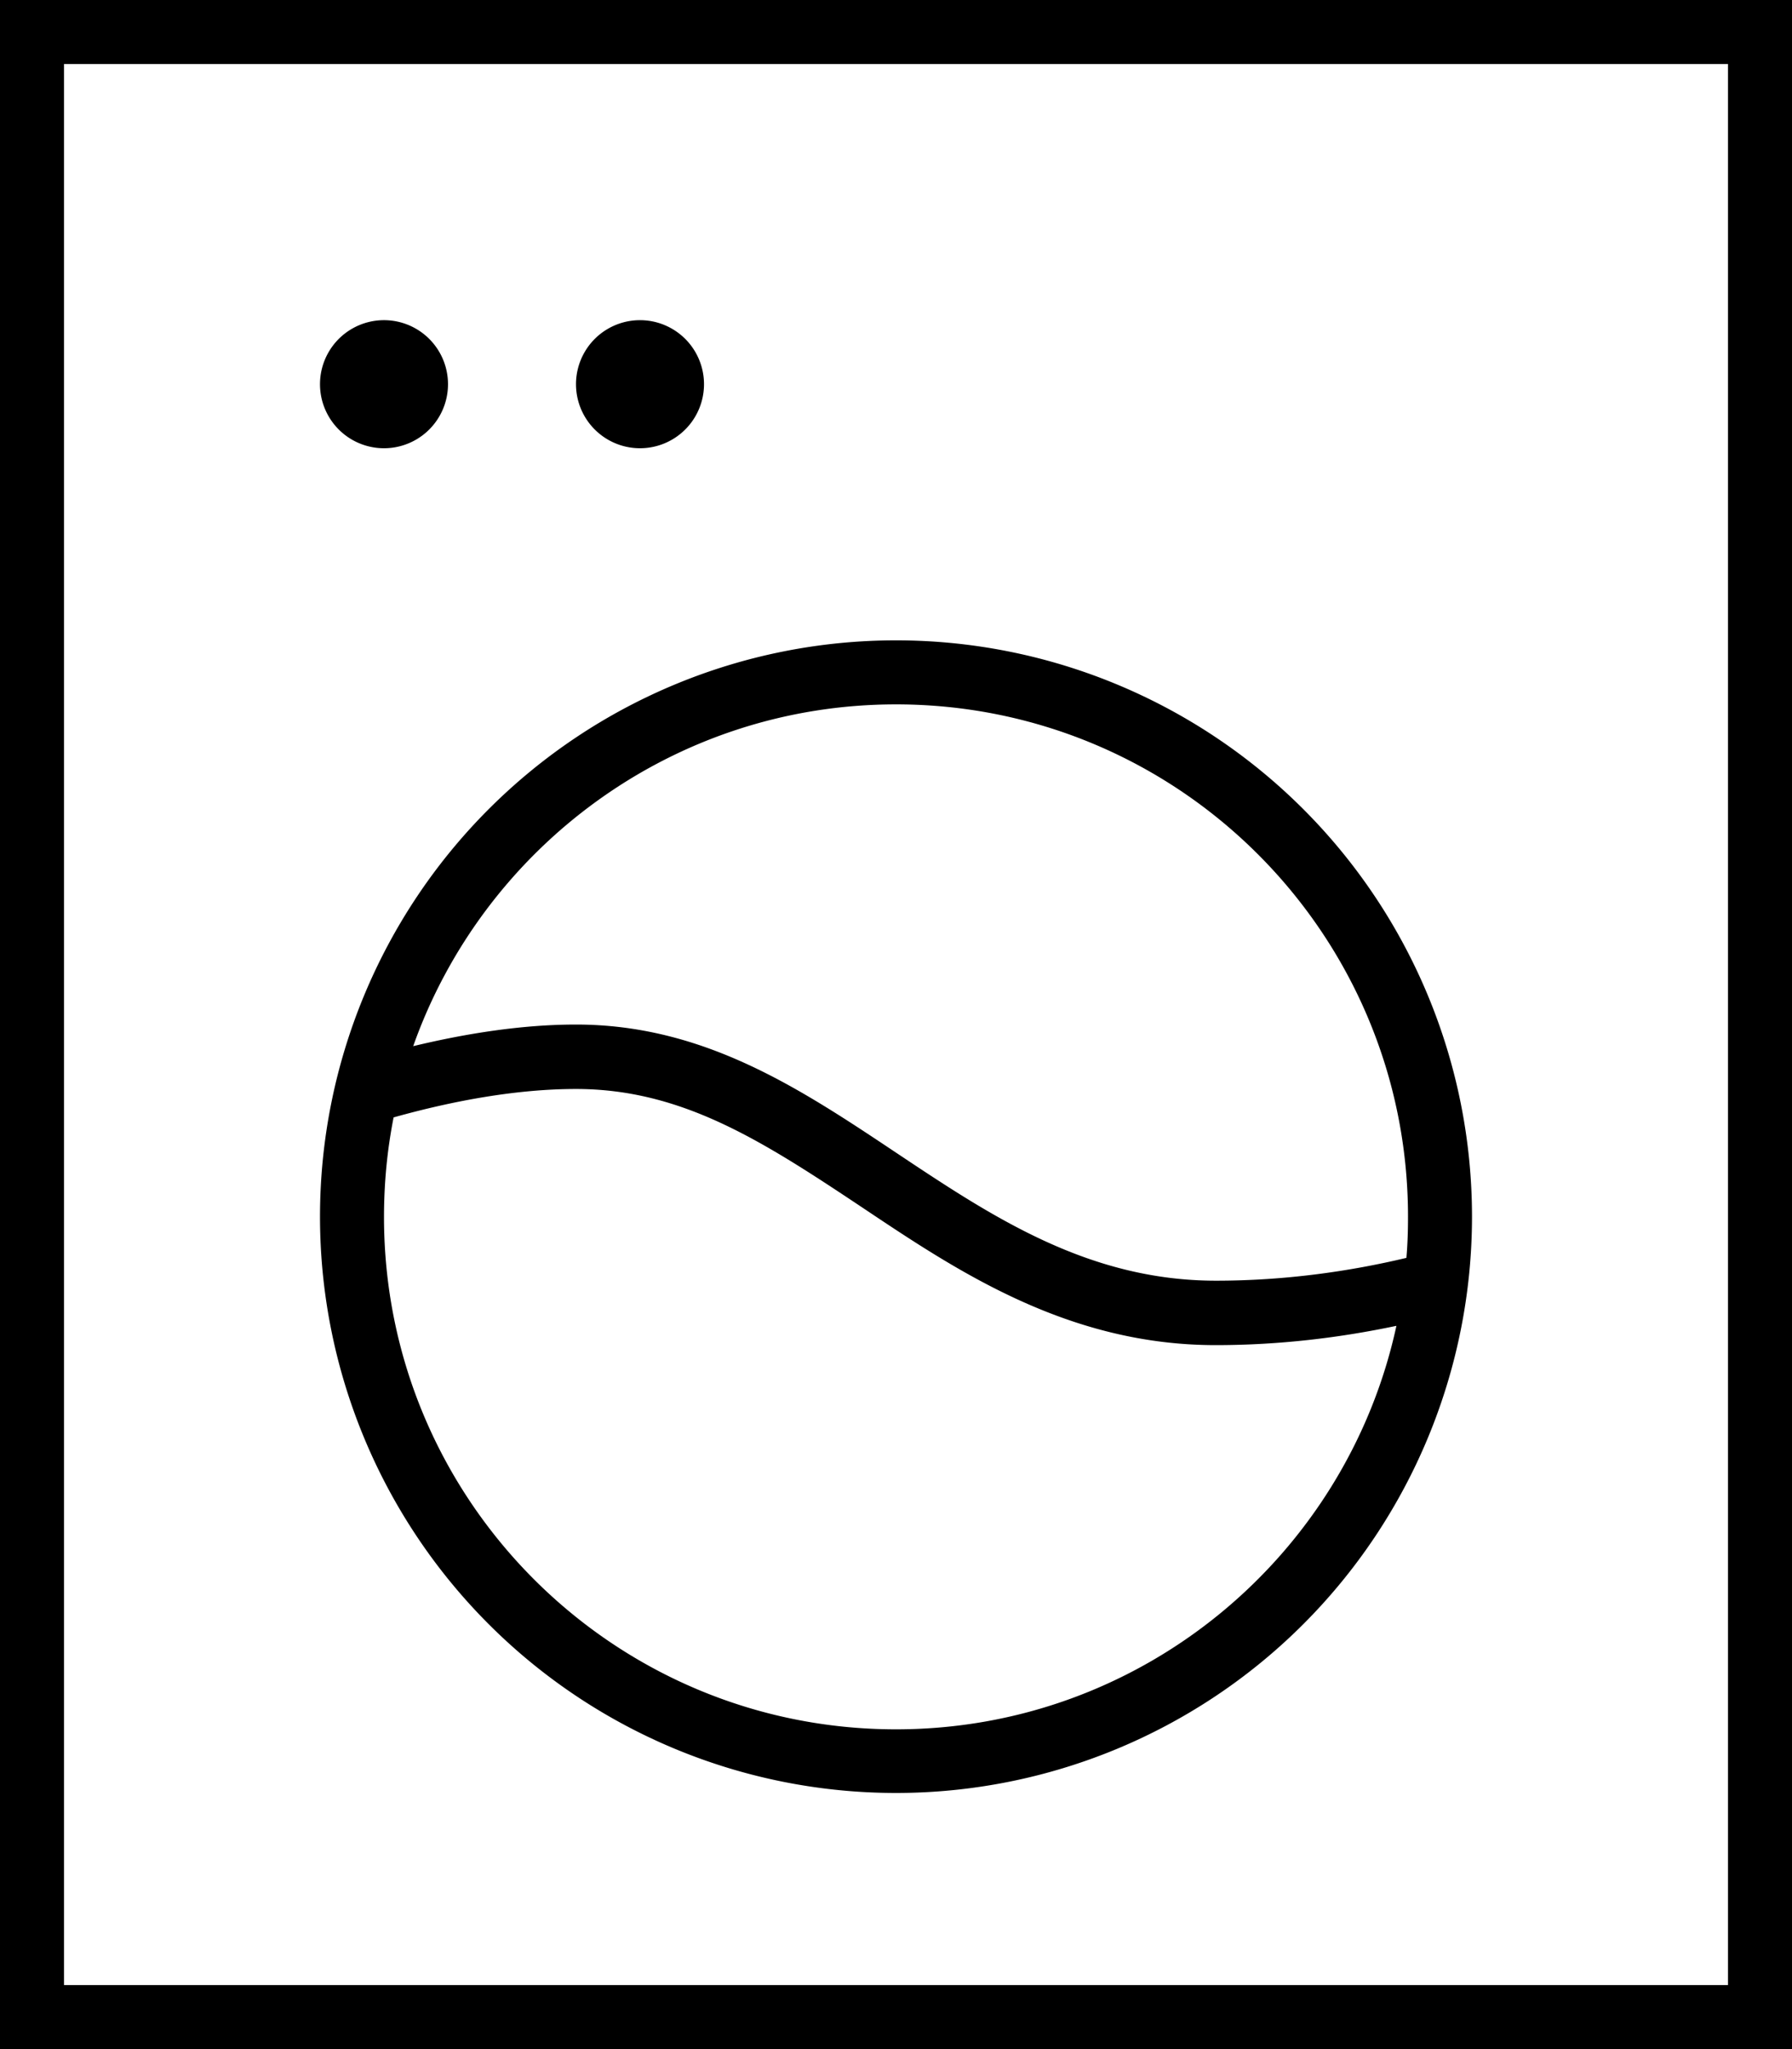 <svg xmlns="http://www.w3.org/2000/svg" viewBox="0 0 448 512"><!--! Font Awesome Pro 7.1.0 by @fontawesome - https://fontawesome.com License - https://fontawesome.com/license (Commercial License) Copyright 2025 Fonticons, Inc. --><path fill="currentColor" d="M432 16l0 480-416 0 0-480 416 0zM16 0L0 0 0 512 448 512 448 0 16 0zM351.6 314.3c-14.3 3.4-30.4 5.7-47.6 5.7-64 0-96-64-160-64-13.4 0-27.4 2.2-40.7 5.4 17.6-49.7 65-85.4 120.7-85.4 70.7 0 128 57.3 128 128 0 3.5-.1 6.9-.4 10.3zm-2.5 17c-12.5 57.6-63.8 100.8-125.1 100.8-70.7 0-128-57.3-128-128 0-8.5 .8-16.8 2.4-24.9 15-4.2 30.9-7.1 45.6-7.1 26.5 0 46.6 13 71.1 29.3l1.2 .8c23.2 15.5 50.8 33.9 87.6 33.9 16.2 0 31.3-1.9 45.1-4.8zM224 448a144 144 0 1 0 0-288 144 144 0 1 0 0 288zM112 96a16 16 0 1 0 -32 0 16 16 0 1 0 32 0zm48 16a16 16 0 1 0 0-32 16 16 0 1 0 0 32z"/></svg>